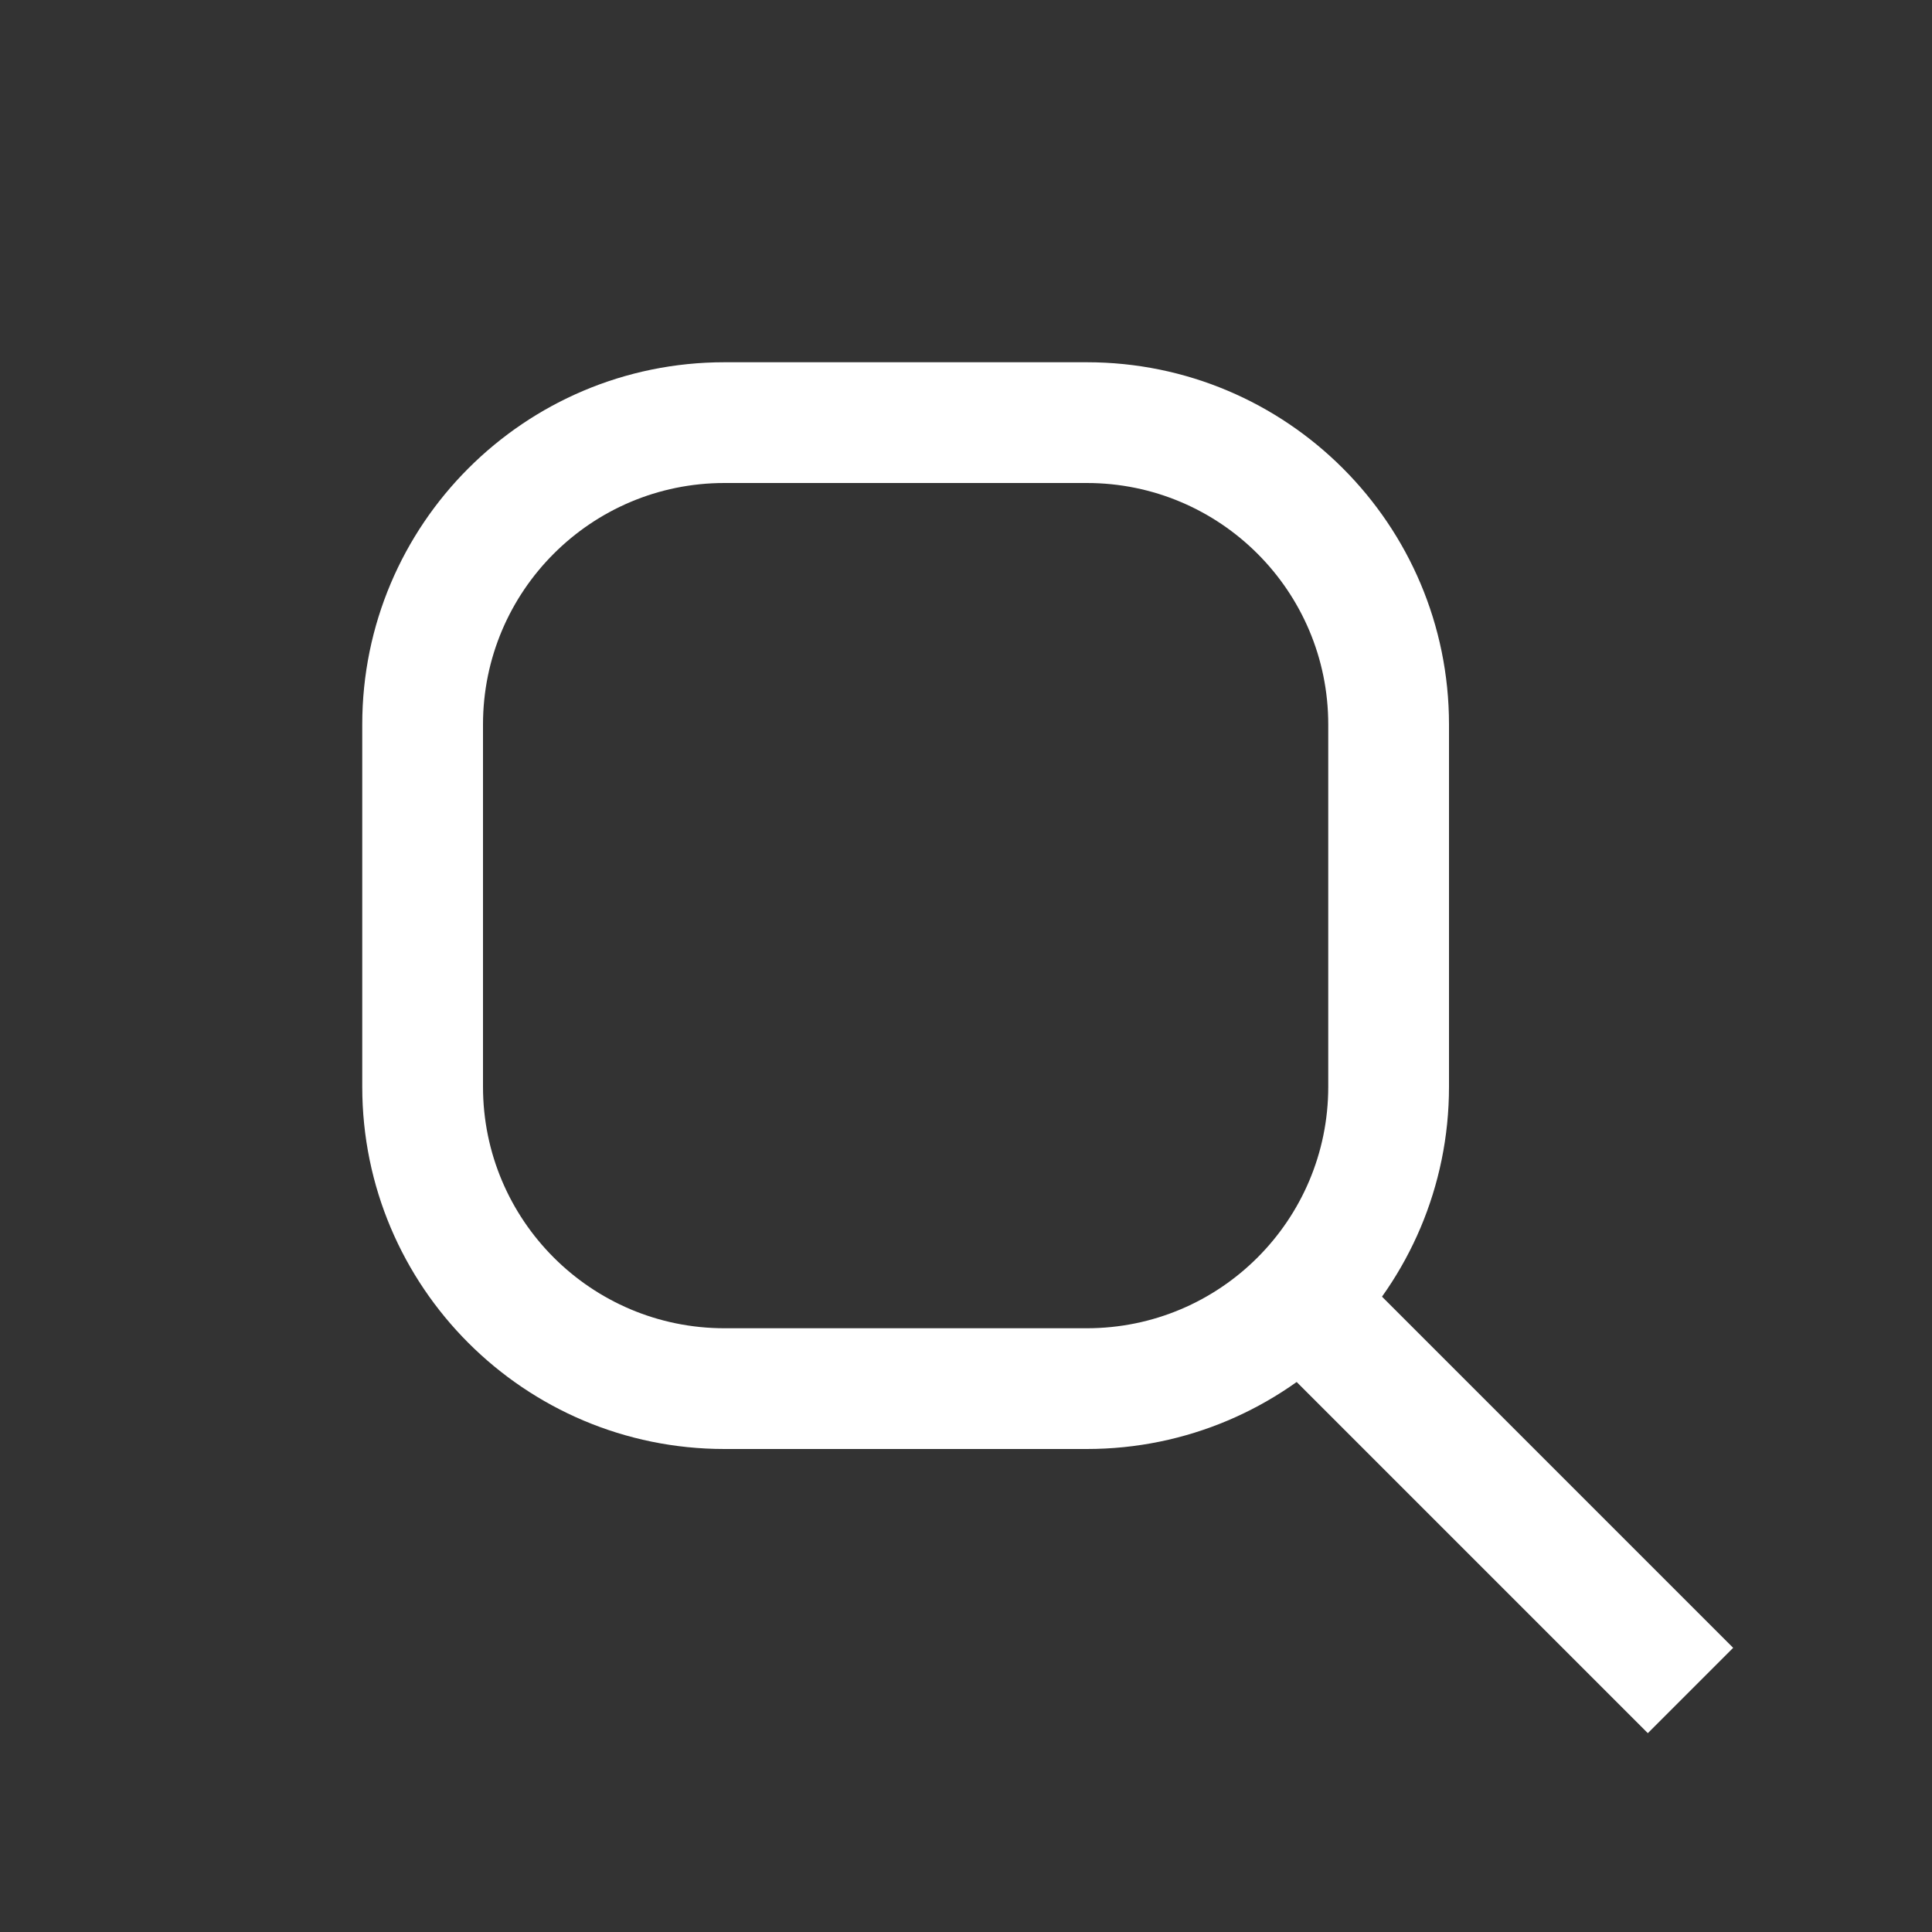 <svg width="24" height="24" viewBox="0 0 24 24" fill="none" xmlns="http://www.w3.org/2000/svg">
<rect x="0" y="0" width="24" height="24" fill="#333333" stroke="none"/>
<path fill-rule="evenodd" clip-rule="evenodd" d="M20.47 21.53L15.97 17.03L17.03 15.97L21.53 20.47L20.47 21.53Z" fill="white"/>
<path fill-rule="evenodd" clip-rule="evenodd" d="M13.5 6H9C7.343 6 6 7.343 6 9V13.5C6 15.157 7.343 16.5 9 16.5H13.5C15.157 16.5 16.5 15.157 16.5 13.5V9C16.5 7.343 15.157 6 13.5 6ZM9 4.5C6.515 4.5 4.5 6.515 4.5 9V13.5C4.5 15.985 6.515 18 9 18H13.5C15.985 18 18 15.985 18 13.5V9C18 6.515 15.985 4.5 13.5 4.5H9Z" fill="white"/>
</svg>
